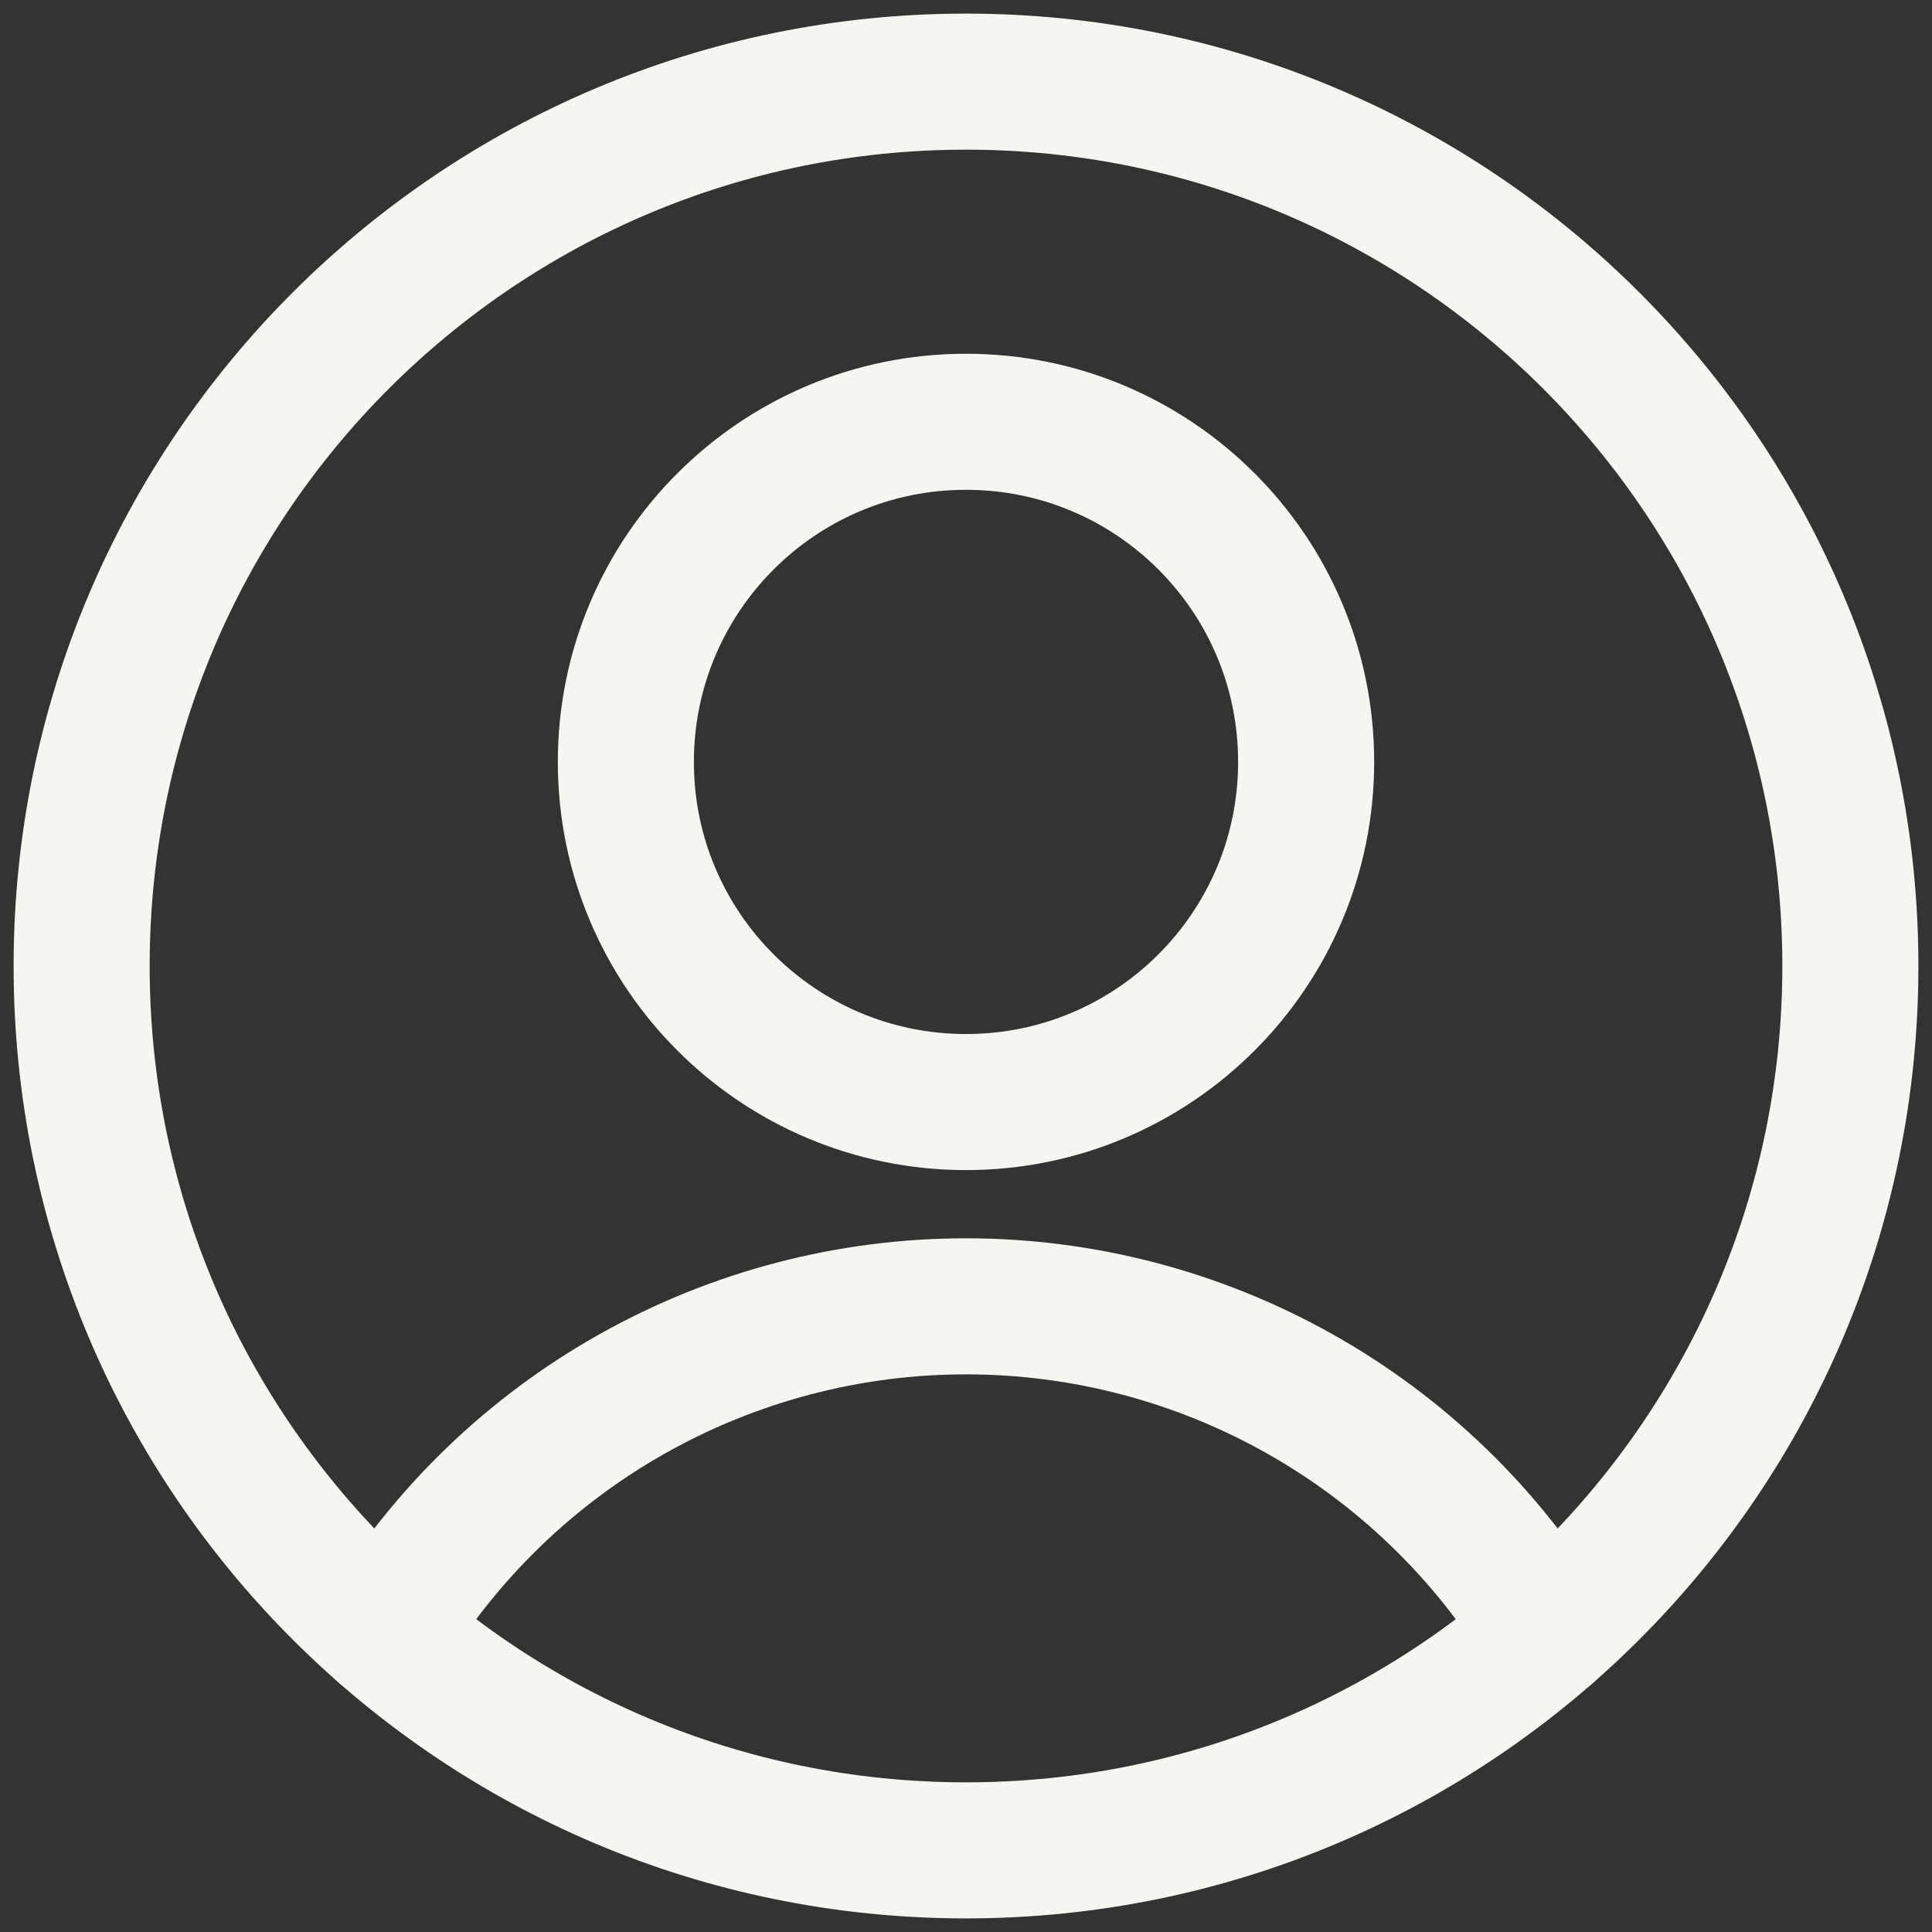 <svg width="71" height="71" viewBox="0 0 71 71" fill="none" xmlns="http://www.w3.org/2000/svg">
<rect x="0" y="0" width="71" height="71" fill="#333333" stroke="none"/>
<path d="M35.5 40.5C42.404 40.5 48 34.904 48 28C48 21.096 42.404 15.5 35.5 15.5C28.596 15.5 23 21.096 23 28C23 34.904 28.596 40.5 35.5 40.5Z" stroke="#F3F7F0" stroke-width="5" stroke-linecap="round" stroke-linejoin="round"/>
<path d="M14.15 60C16.381 56.337 19.517 53.31 23.256 51.211C26.995 49.11 31.211 48.007 35.5 48.007C39.788 48.007 44.005 49.11 47.744 51.211C51.483 53.31 54.618 56.337 56.85 60" stroke="#F3F7F0" stroke-width="5" stroke-linecap="round" stroke-linejoin="round"/>
<path d="M35.5 68C53.45 68 68 53.45 68 35.5C68 17.551 53.45 3 35.5 3C17.551 3 3 17.551 3 35.5C3 53.45 17.551 68 35.5 68Z" stroke="#F3F7F0" stroke-width="5" stroke-linecap="round" stroke-linejoin="round"/>
</svg>
